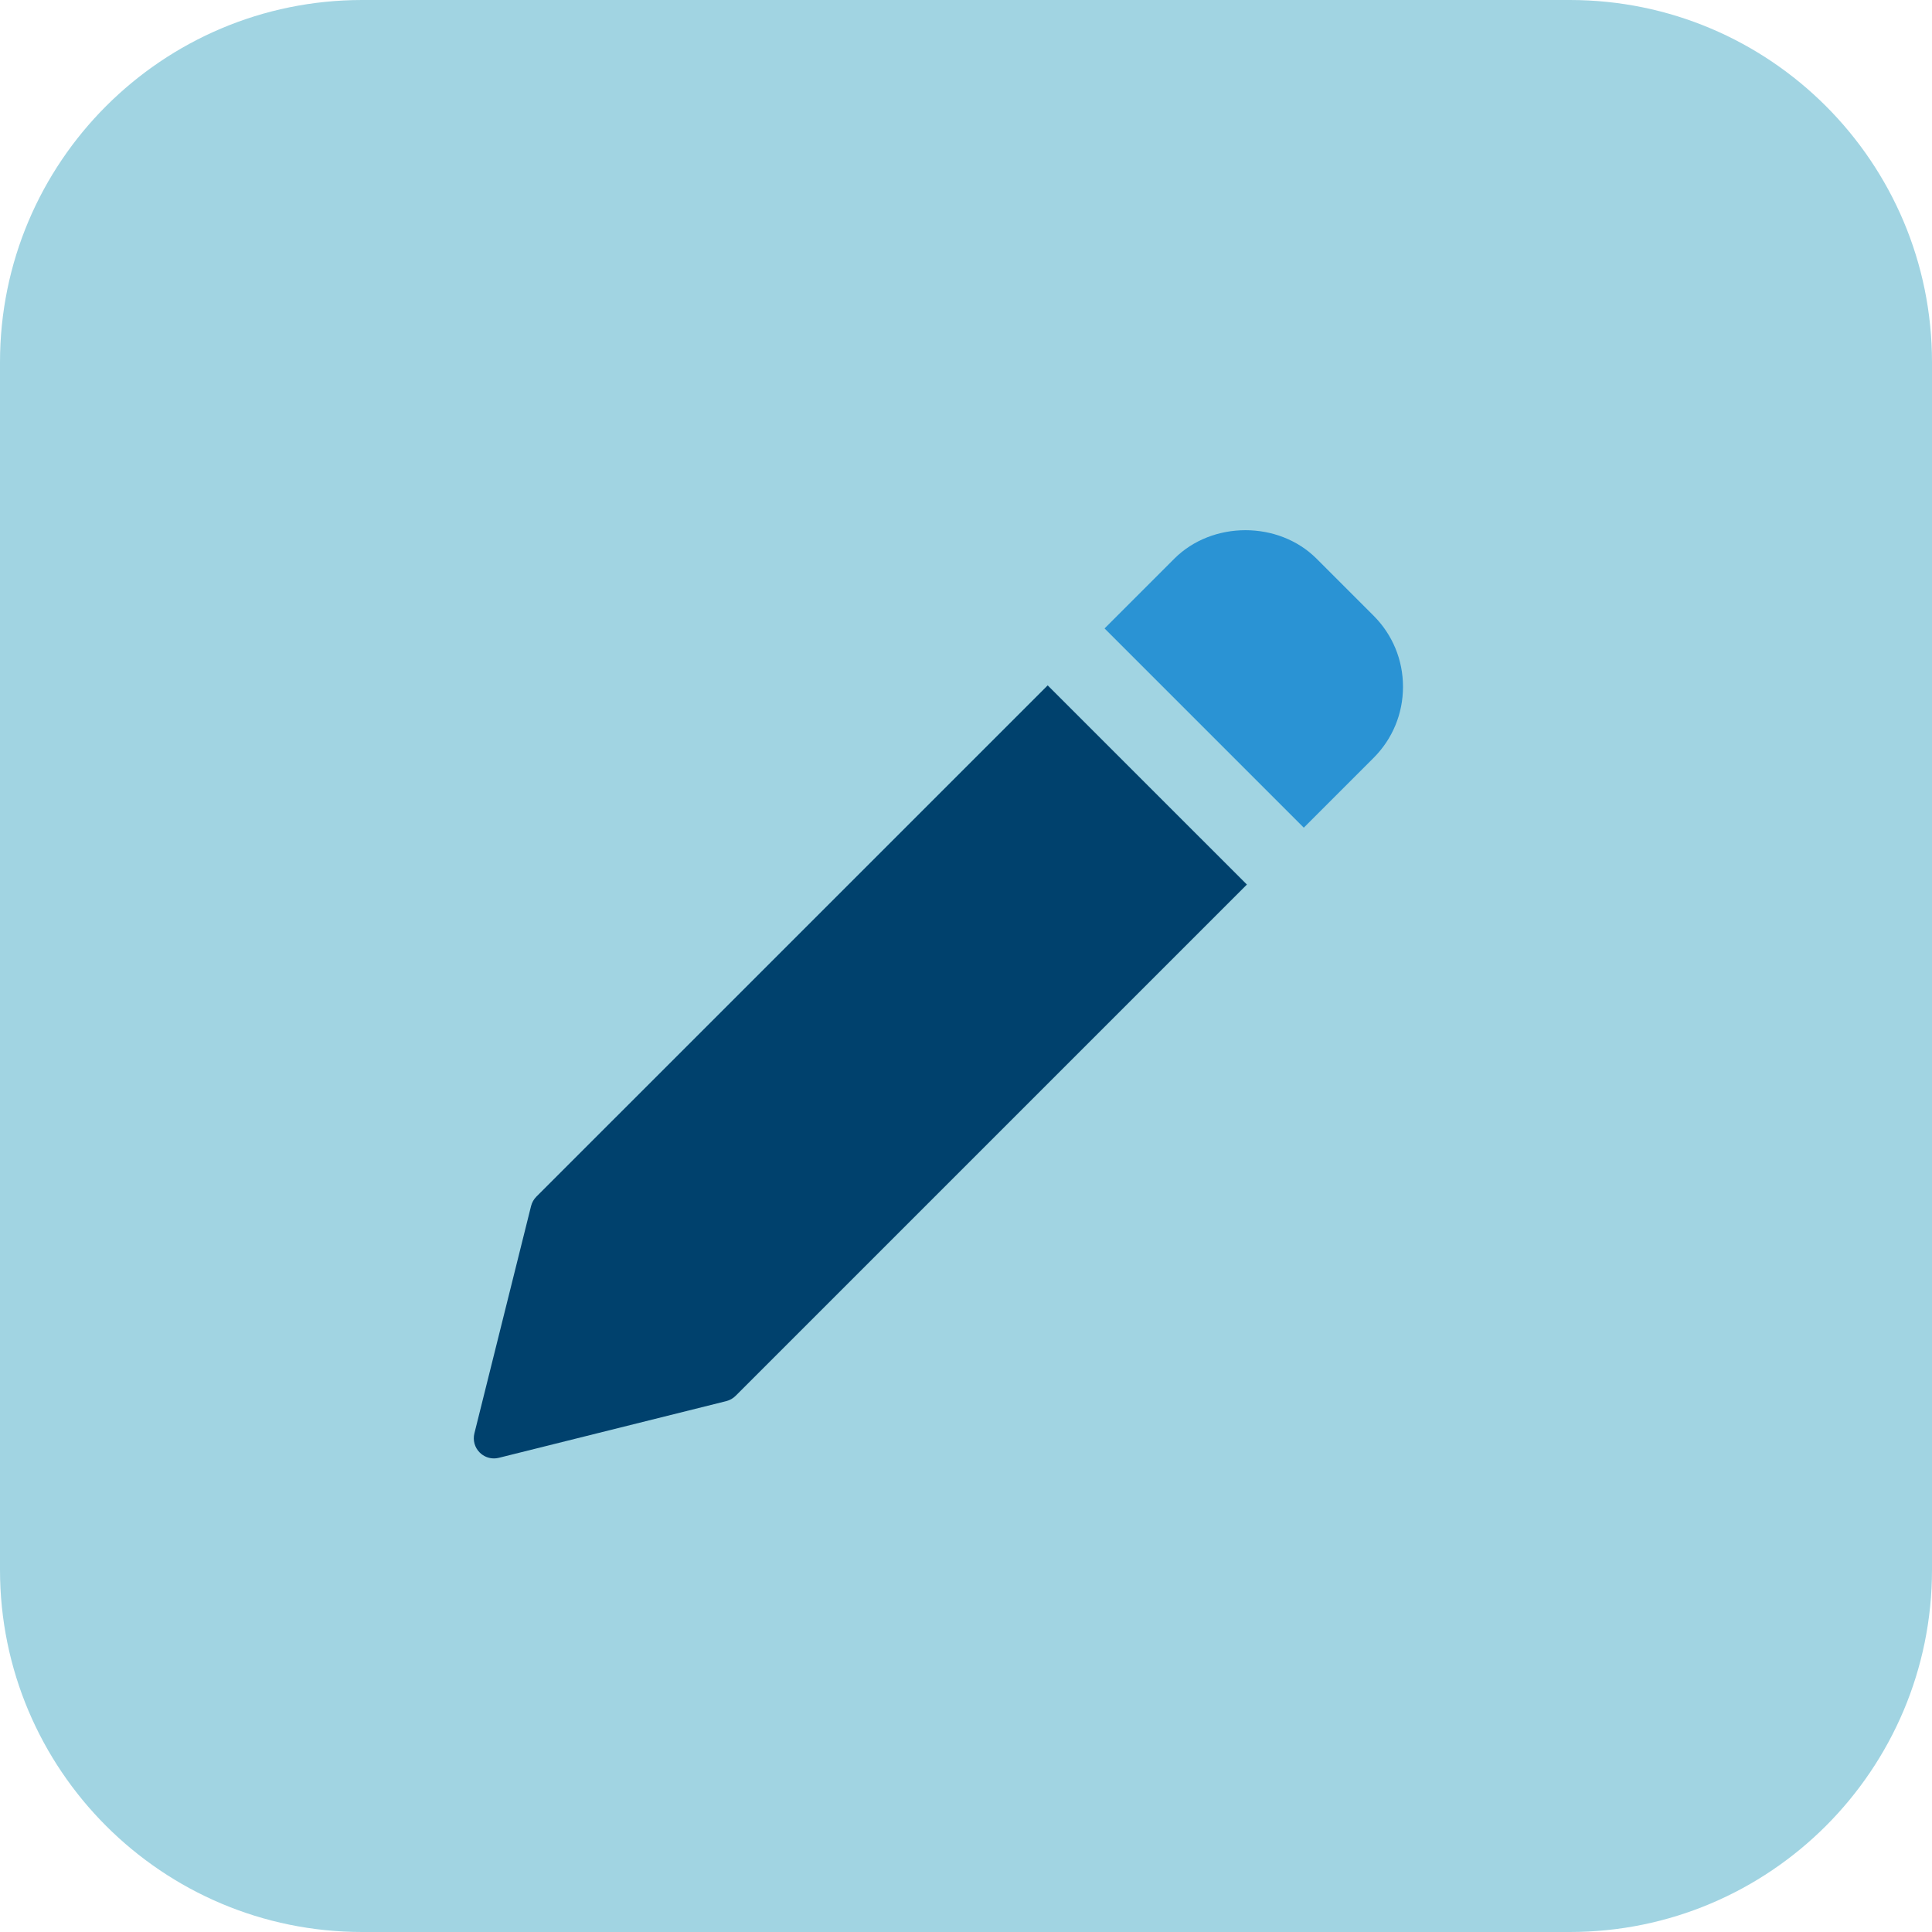<?xml version="1.0" encoding="UTF-8"?>
<svg class="" enable-background="new 0 0 512 512" version="1.1" viewBox="0 0 512 512" xml:space="preserve" xmlns="http://www.w3.org/2000/svg"><path class="" d="m416 512h-320c-53.023 0-96-42.977-96-96v-320c0-53.023 42.977-96 96-96h320c53.023 0 96 42.977 96 96v320c0 53.023-42.977 96-96 96z" fill="#a1d4e2" style="" data-original="#fff9dd" xmlns="http://www.w3.org/2000/svg"/><path class="" d="m277.65 181.63-135.5 135.49c-0.688 0.688-1.168 1.535-1.41 2.481l-15.023 60.27c-0.445 1.824 0.082 3.746 1.41 5.059 1.008 1.008 2.367 1.566 3.773 1.566 0.434 0 0.867-0.047 1.297-0.16l60.273-15.023c0.941-0.242 1.793-0.719 2.481-1.41l135.49-135.49z" fill="#00416d" style="" data-original="#ffd200" xmlns="http://www.w3.org/2000/svg"/><path class="" d="m364 163.15-15.09-15.09c-10.078-10.078-27.645-10.062-37.711 0l-18.48 18.48 52.801 52.801 18.48-18.48c5.039-5.039 7.809-11.727 7.809-18.863 0-7.121-2.769-13.809-7.809-18.848z" fill="#2a93d4" style="" data-original="#ffe777" xmlns="http://www.w3.org/2000/svg"/></svg>
